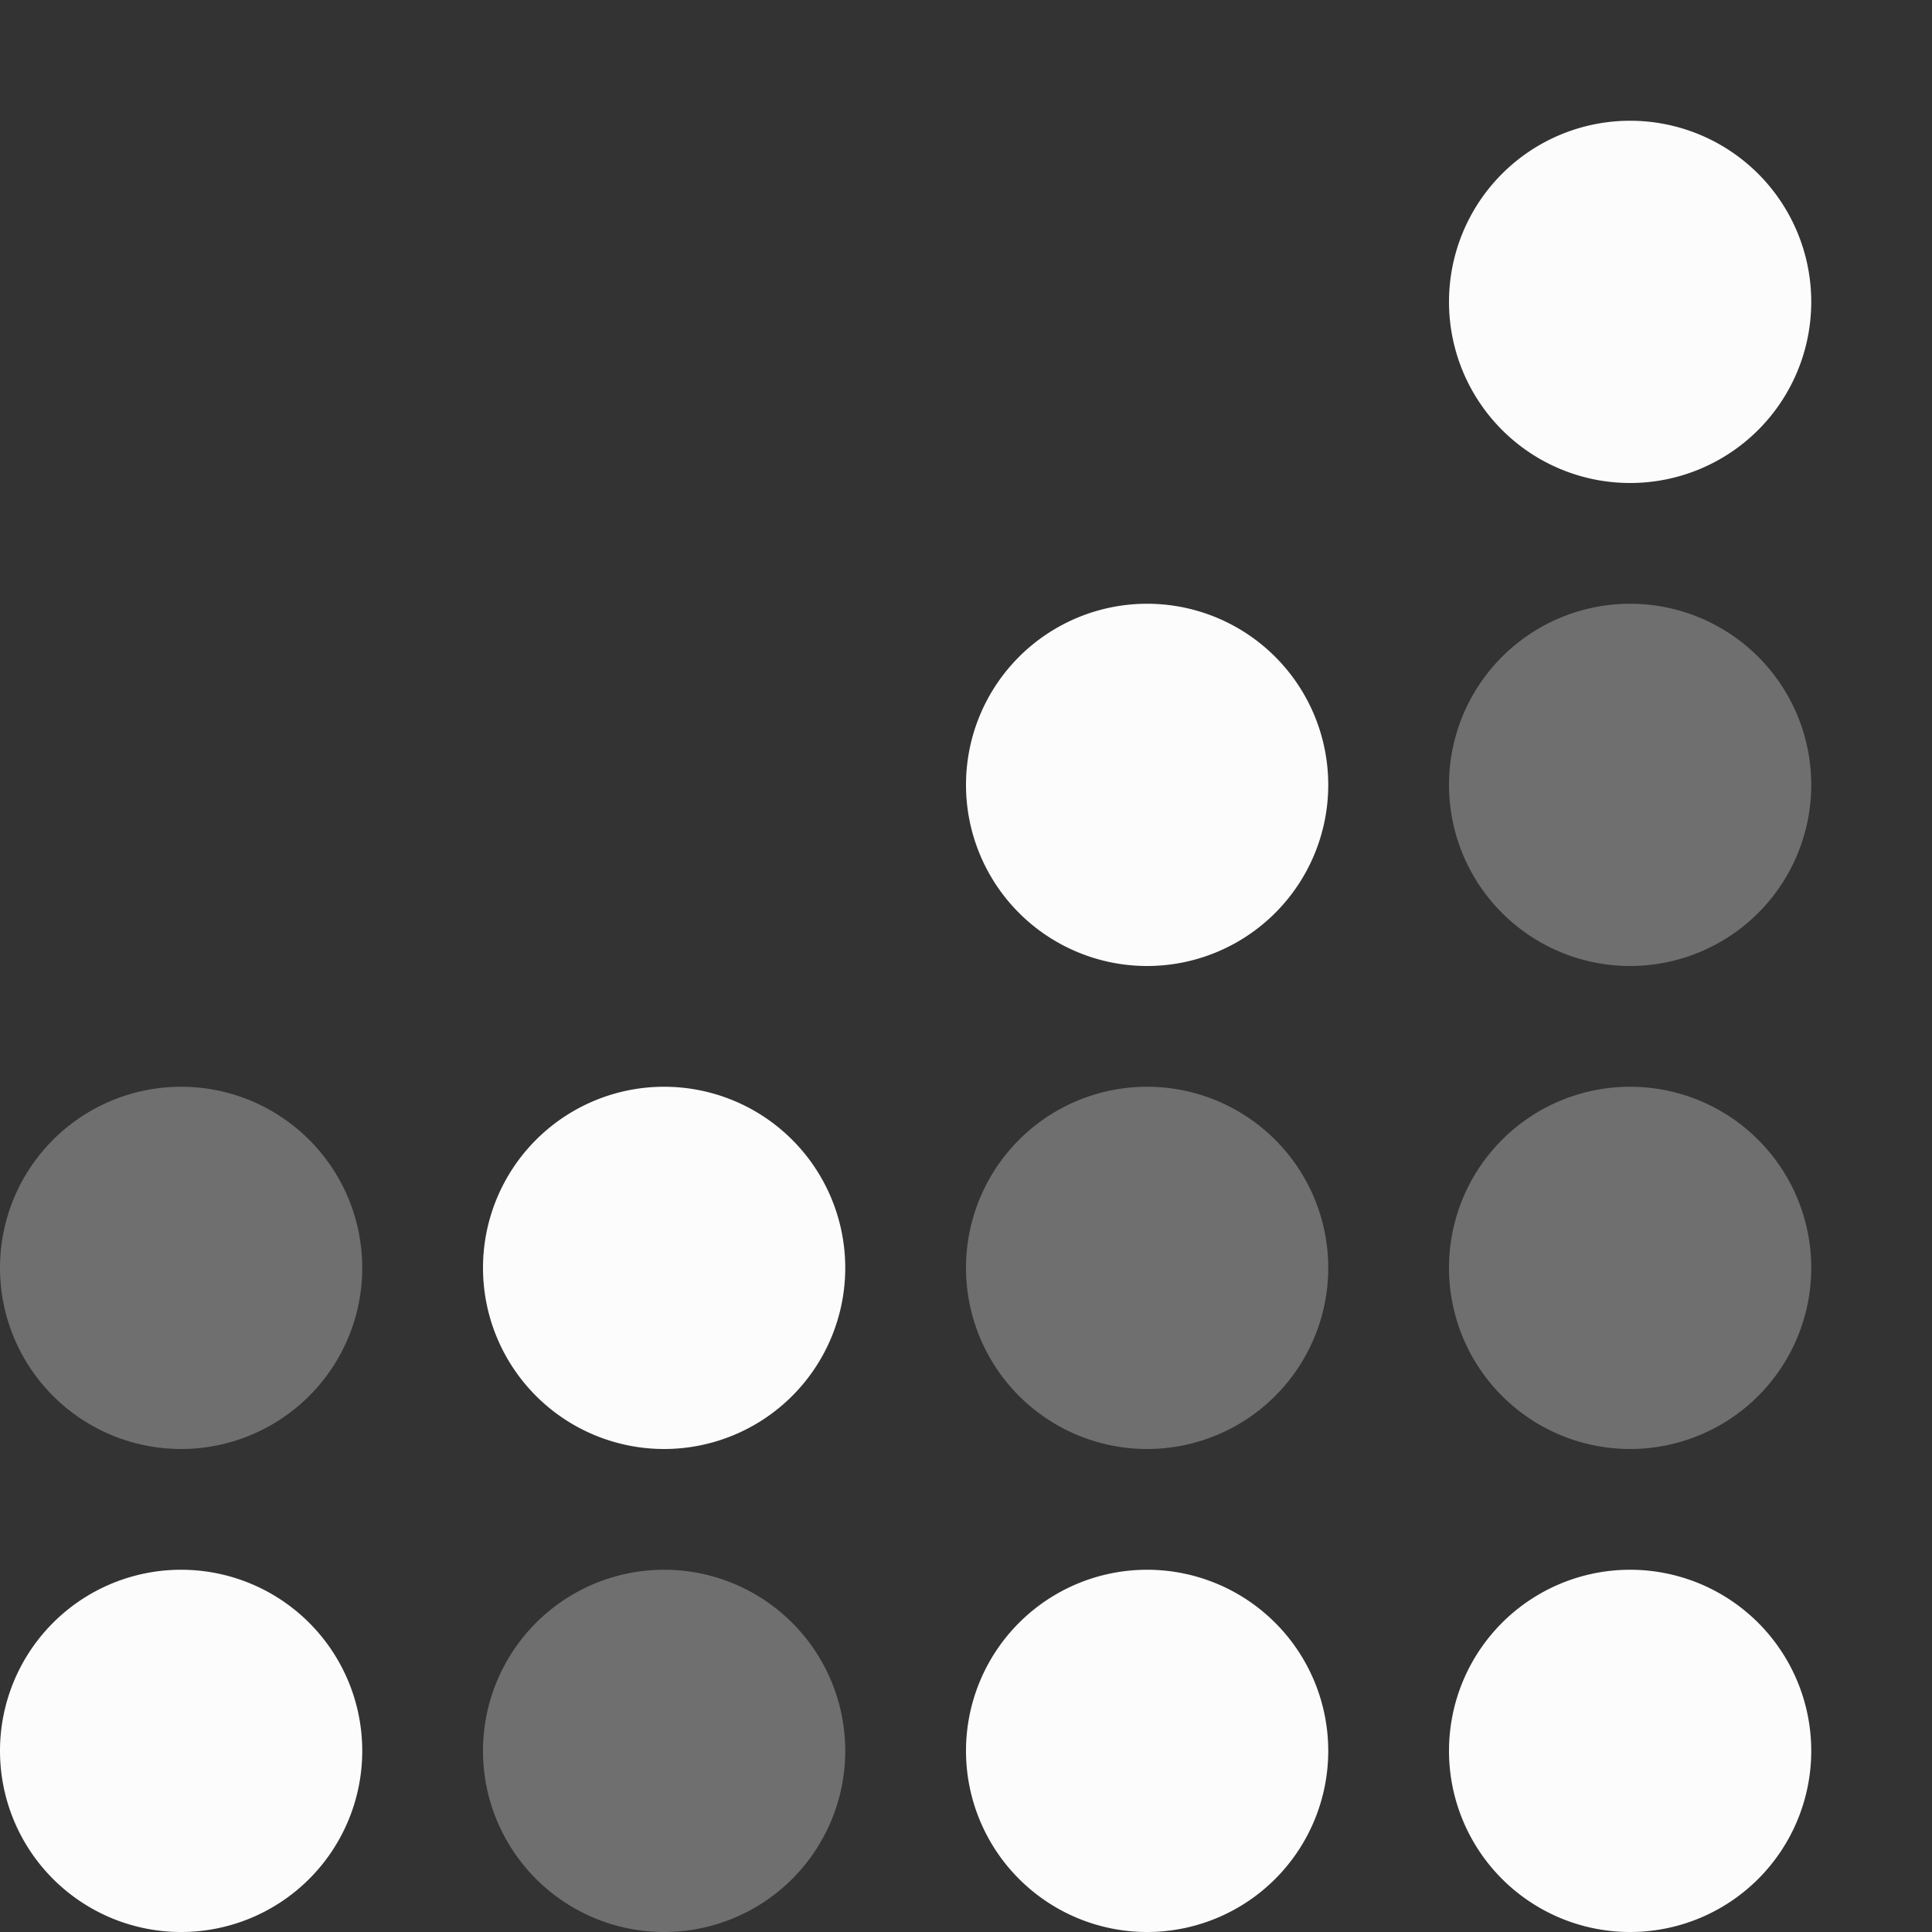 <svg xmlns="http://www.w3.org/2000/svg" width="16" height="16">
<rect width="100%" height="100%" fill="#333333" stroke="none"/>
<style id="current-color-scheme" type="text/css">
.ColorScheme-Text{color:#fcfcfc}
</style>
<g class="ColorScheme-Text" style="fill:currentColor">
<path d="M3 14.5A1.5 1.5 0 0 1 1.5 16 1.5 1.5 0 0 1 0 14.5 1.5 1.5 0 0 1 1.5 13 1.5 1.5 0 0 1 3 14.5"/>
<path d="M7 14.5A1.5 1.5 0 0 1 5.5 16 1.5 1.5 0 0 1 4 14.5 1.5 1.5 0 0 1 5.5 13 1.5 1.5 0 0 1 7 14.5" opacity=".3"/>
<path d="M11 14.5A1.5 1.5 0 0 1 9.5 16 1.5 1.5 0 0 1 8 14.5 1.5 1.5 0 0 1 9.5 13a1.5 1.5 0 0 1 1.5 1.5m4 0a1.5 1.5 0 0 1-1.5 1.5 1.5 1.5 0 0 1-1.5-1.5 1.5 1.5 0 0 1 1.5-1.5 1.5 1.5 0 0 1 1.5 1.5"/>
<path d="M3 10.5A1.5 1.5 0 0 1 1.5 12 1.5 1.5 0 0 1 0 10.5 1.5 1.5 0 0 1 1.5 9 1.5 1.5 0 0 1 3 10.5" opacity=".3"/>
<path d="M7 10.5A1.5 1.5 0 0 1 5.5 12 1.5 1.5 0 0 1 4 10.5 1.5 1.5 0 0 1 5.5 9 1.5 1.5 0 0 1 7 10.5"/>
<path d="M11 10.5A1.5 1.5 0 0 1 9.5 12 1.5 1.5 0 0 1 8 10.5 1.5 1.5 0 0 1 9.5 9a1.5 1.5 0 0 1 1.5 1.5m4 0a1.5 1.5 0 0 1-1.5 1.5 1.5 1.5 0 0 1-1.5-1.5A1.5 1.5 0 0 1 13.5 9a1.5 1.5 0 0 1 1.5 1.5" opacity=".3"/>
<path d="M11 6.5A1.5 1.5 0 0 1 9.5 8 1.5 1.5 0 0 1 8 6.5 1.5 1.5 0 0 1 9.5 5 1.5 1.5 0 0 1 11 6.5"/>
<path d="M15 6.5A1.5 1.5 0 0 1 13.5 8 1.5 1.5 0 0 1 12 6.5 1.5 1.5 0 0 1 13.5 5 1.5 1.5 0 0 1 15 6.5" opacity=".3"/>
<path d="M15 2.5A1.5 1.5 0 0 1 13.5 4 1.5 1.5 0 0 1 12 2.5 1.5 1.5 0 0 1 13.5 1 1.5 1.5 0 0 1 15 2.5"/>
</g>
</svg>
